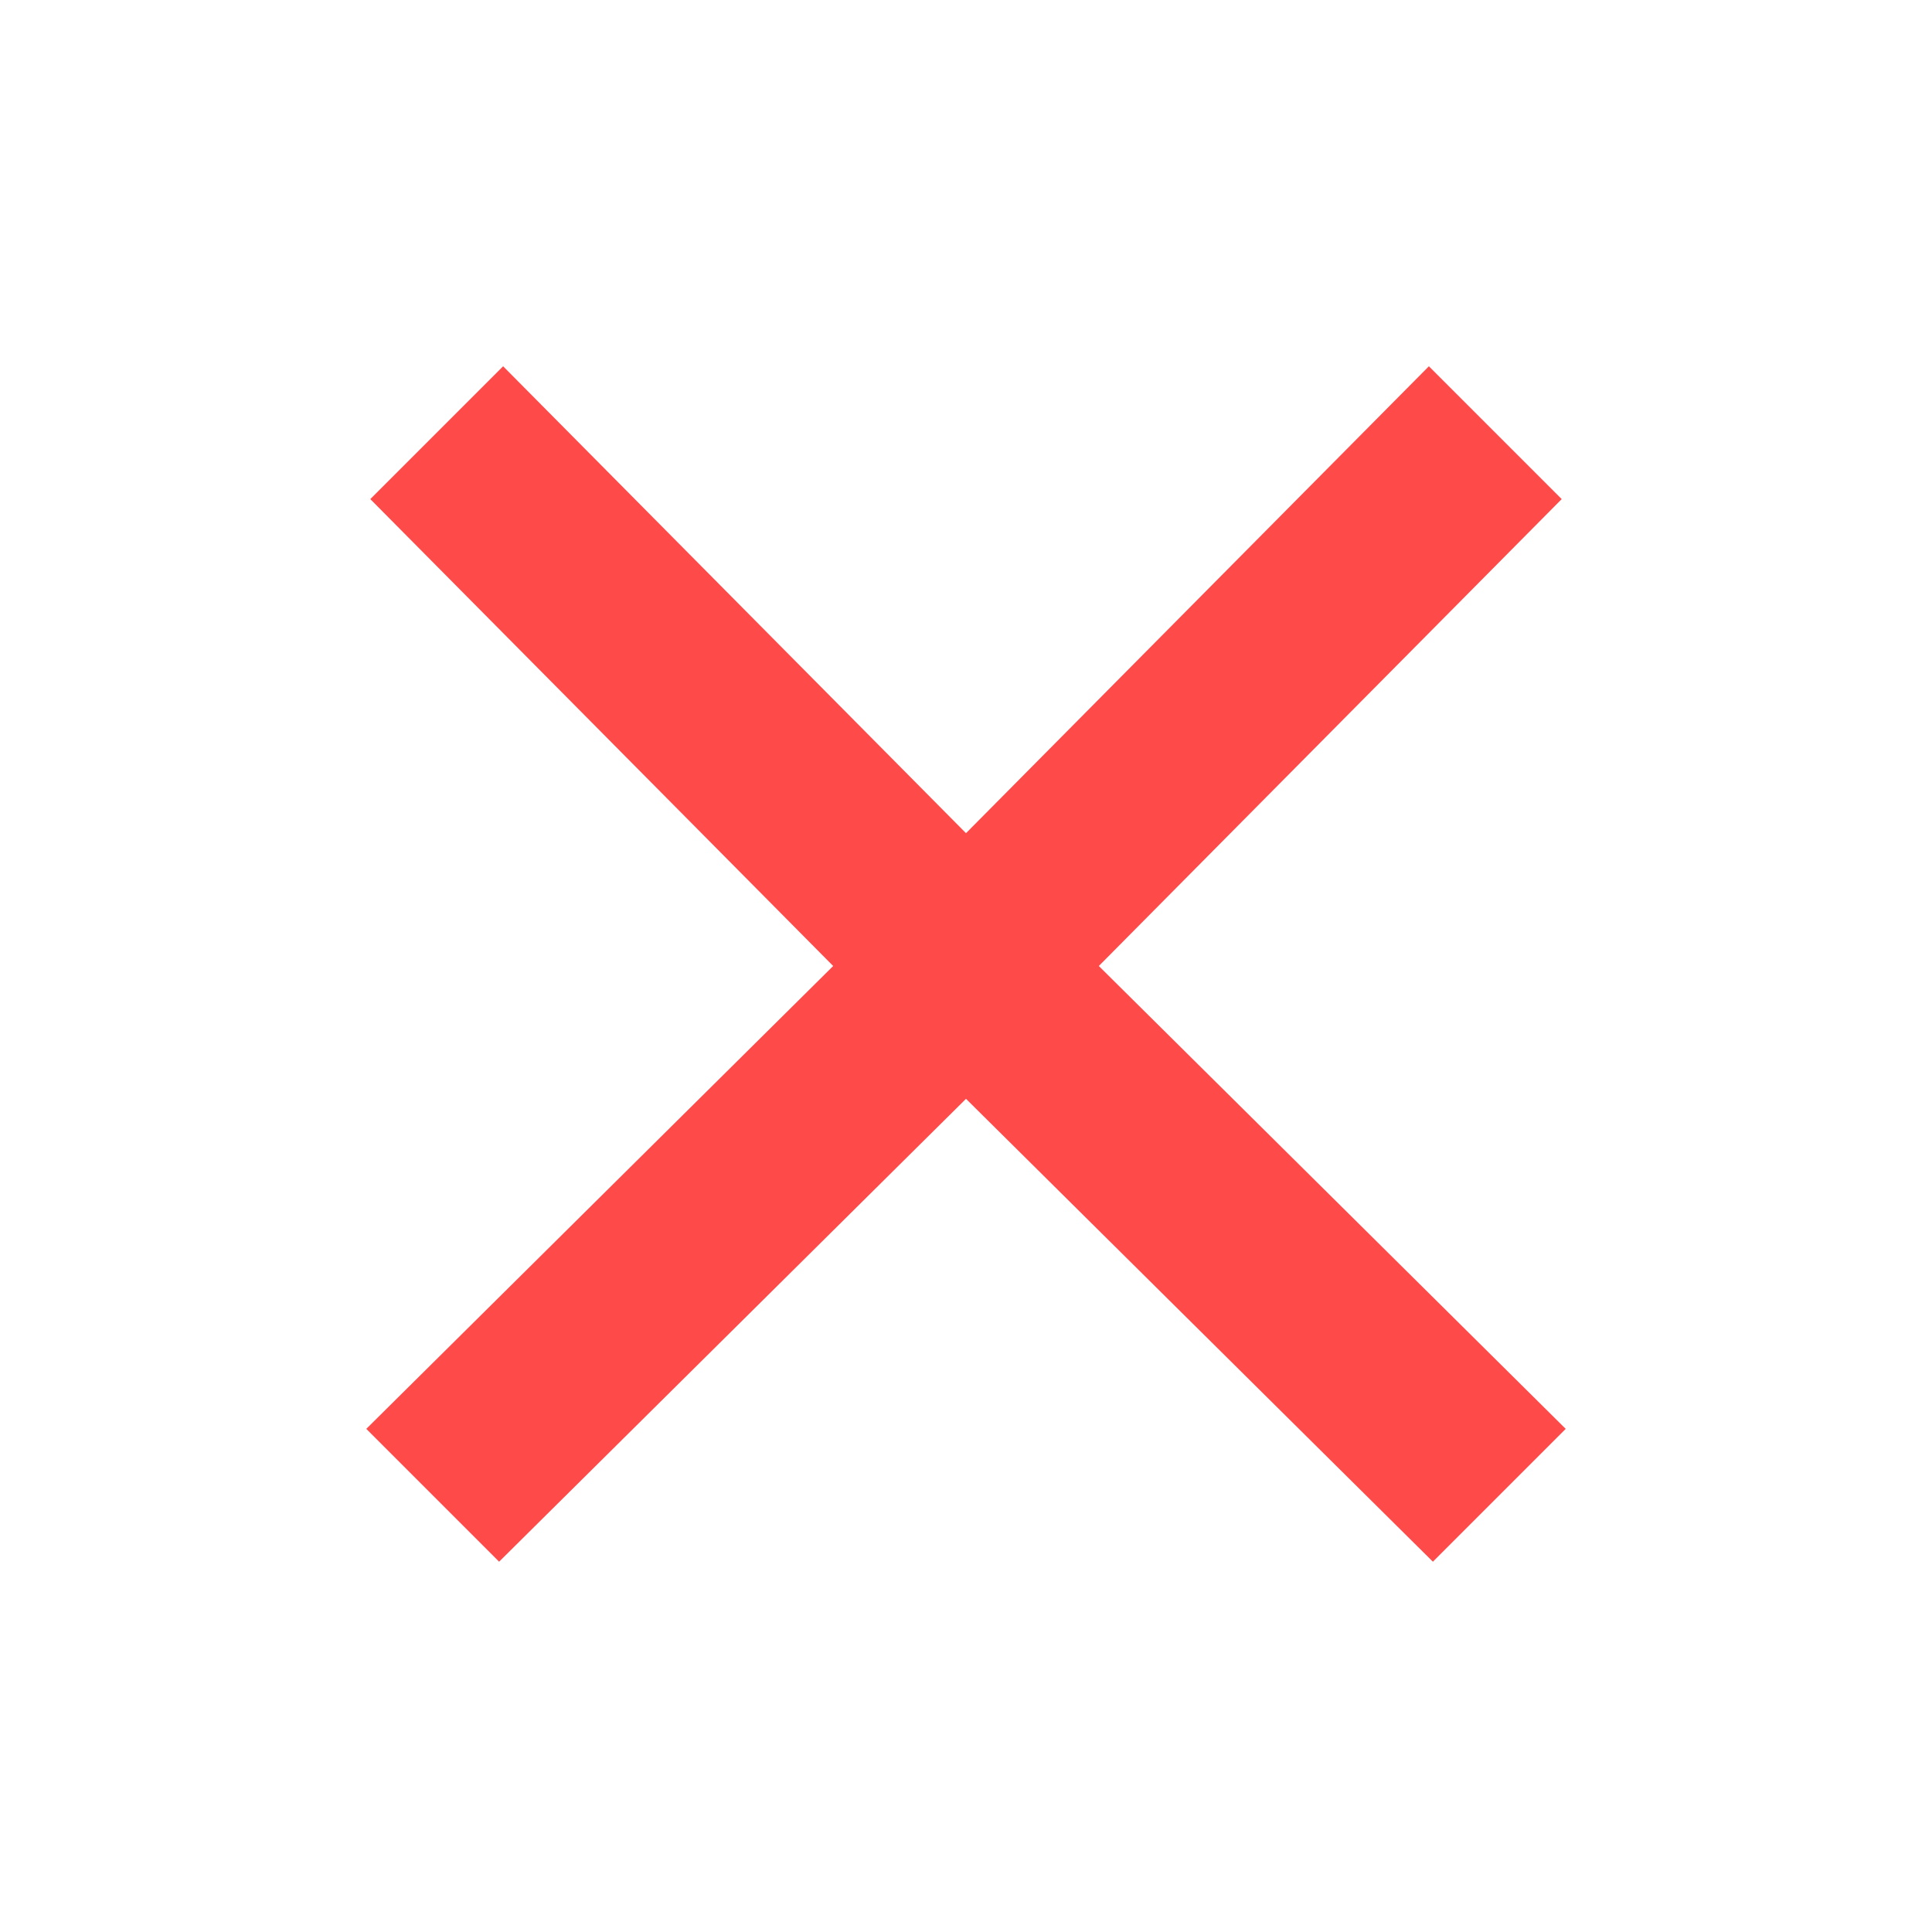 <?xml version="1.0" encoding="utf-8"?>
<!-- Generator: Adobe Illustrator 27.2.0, SVG Export Plug-In . SVG Version: 6.00 Build 0)  -->
<svg version="1.1" id="Ebene_1" xmlns="http://www.w3.org/2000/svg" xmlns:xlink="http://www.w3.org/1999/xlink" x="0px" y="0px"
	 viewBox="0 0 48 48" style="enable-background:new 0 0 48 48;" xml:space="preserve">
<style type="text/css">
	.st0{fill:#FF4A4A;}
</style>
<path class="st0" d="M12.4,38.8l-3.3-3.3L20.7,24L9.2,12.4l3.3-3.3L24,20.7L35.5,9.1l3.3,3.3L27.3,24l11.6,11.5l-3.3,3.3L24,27.3
	L12.4,38.8z"/>
</svg>
